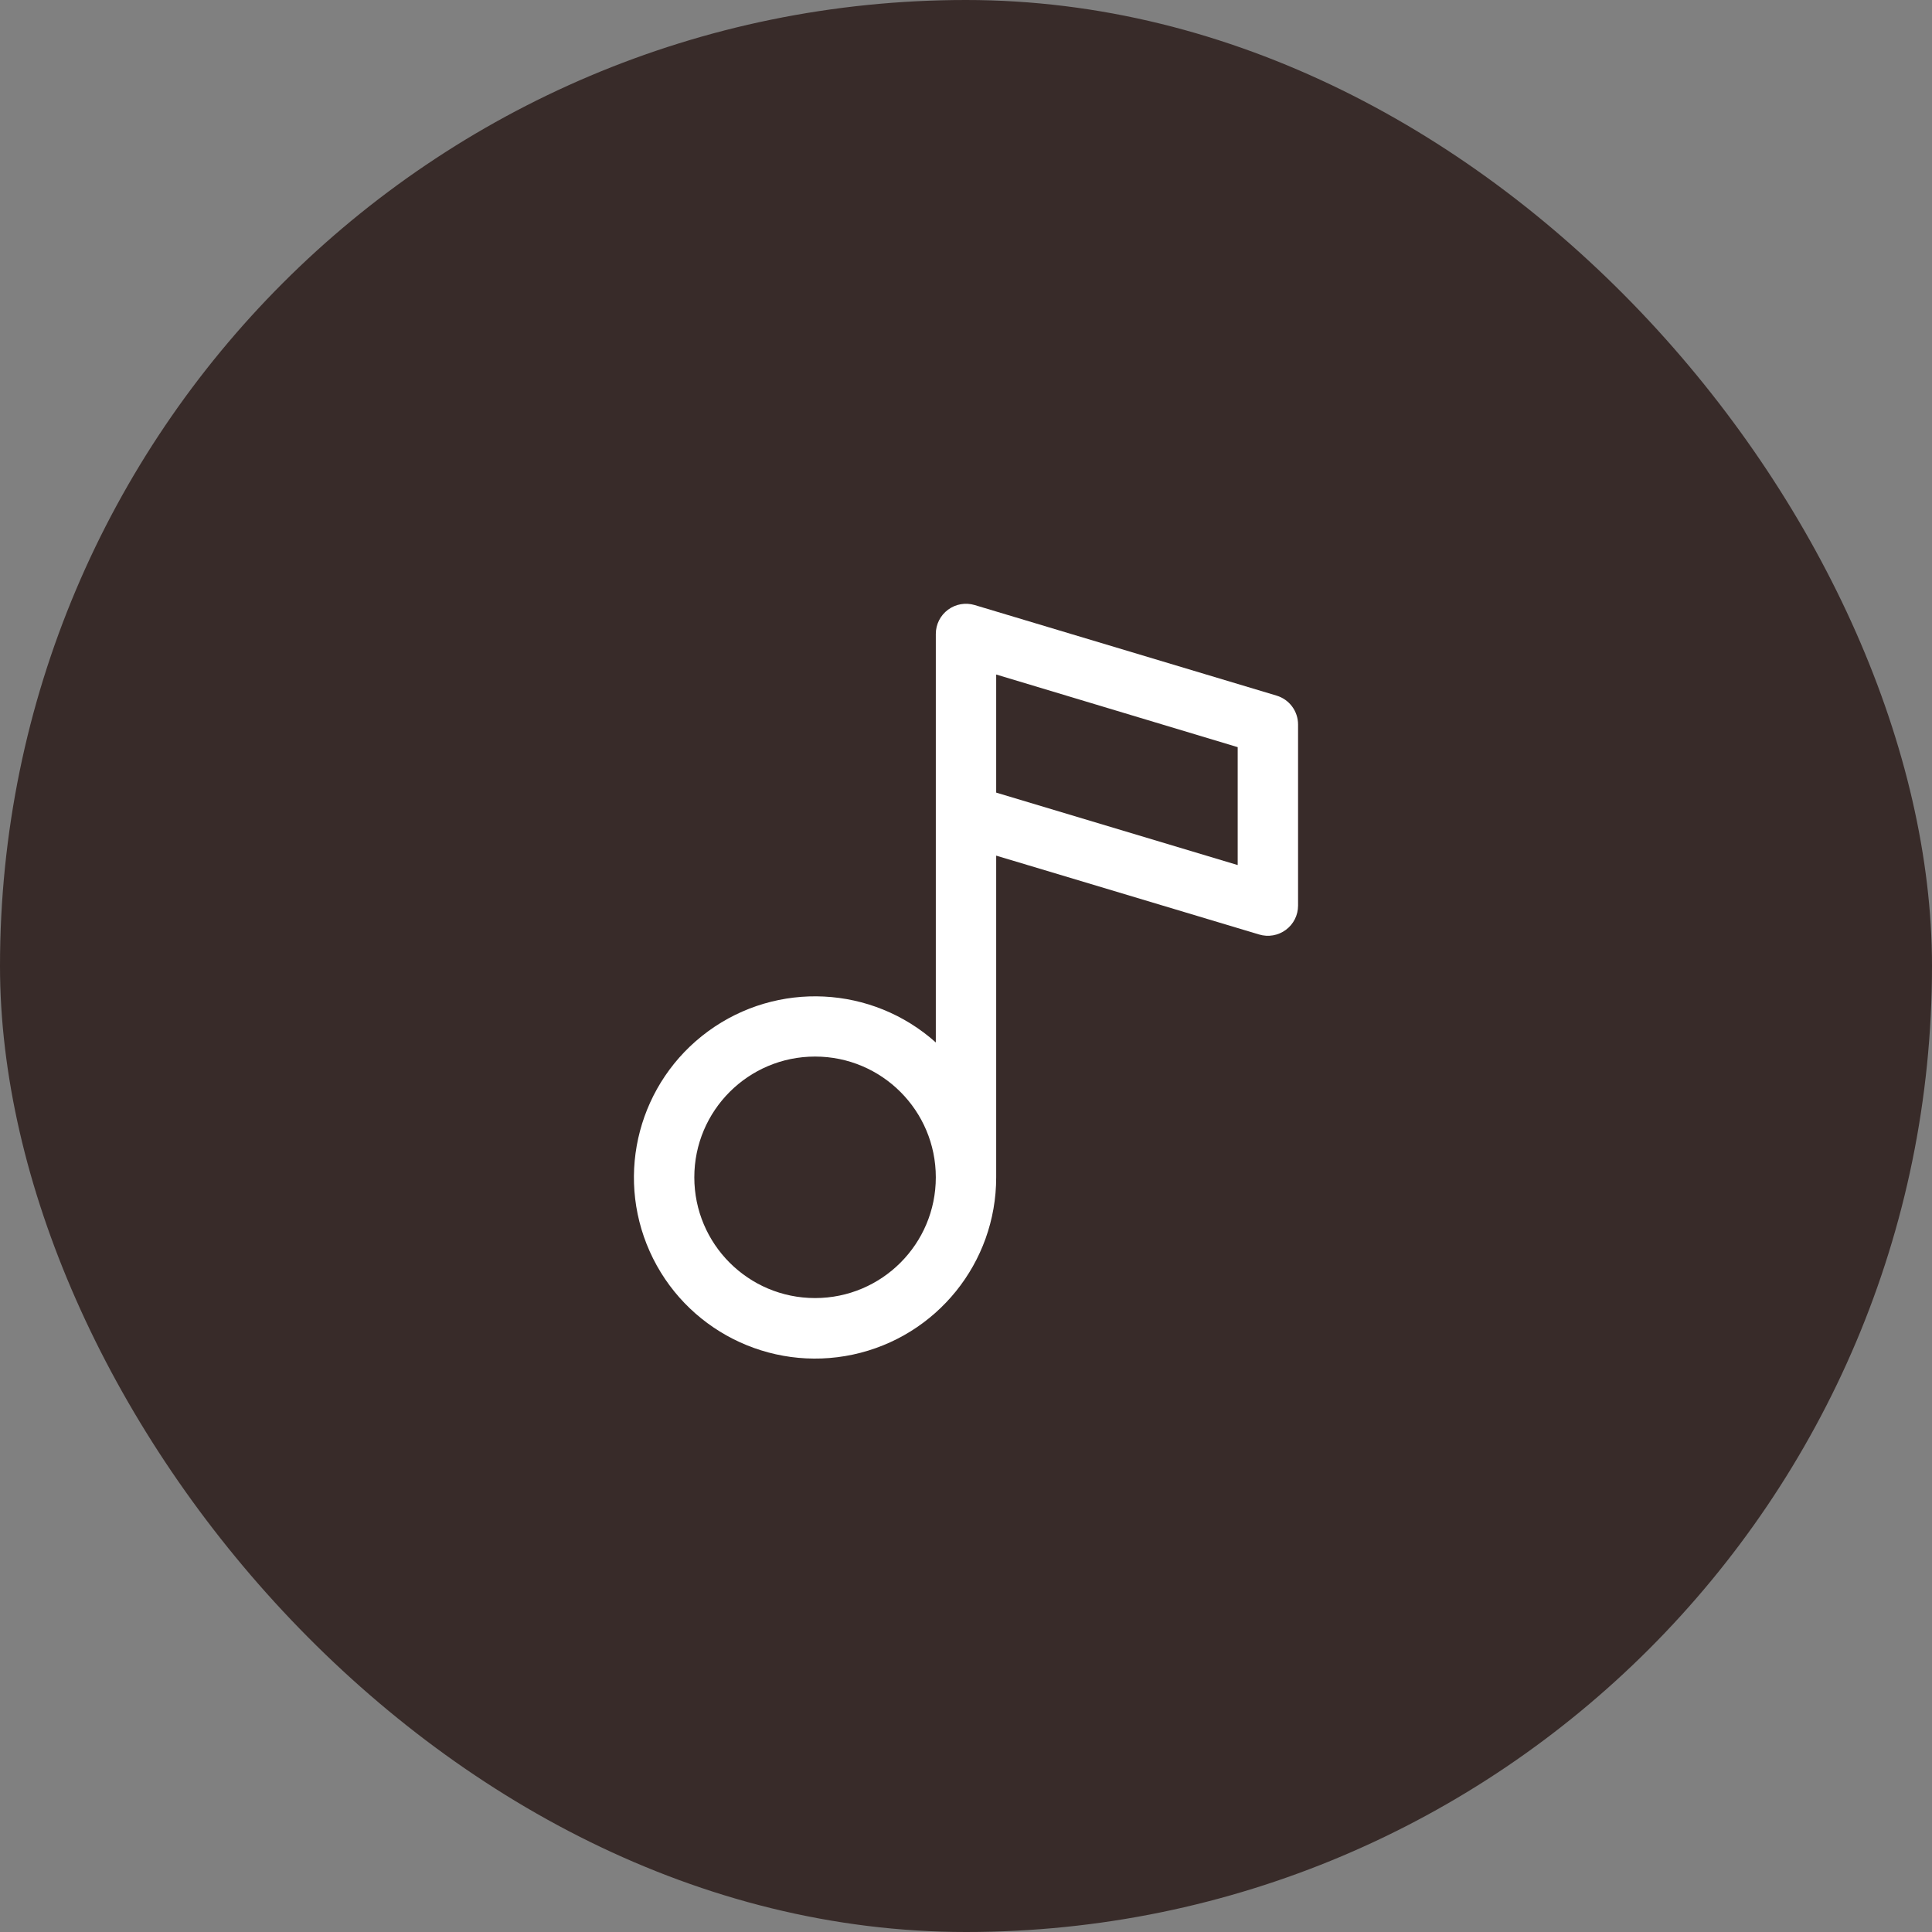 <svg width="40" height="40" viewBox="0 0 40 40" fill="none" xmlns="http://www.w3.org/2000/svg">
<rect x="0" y="0" width="40" height="40" fill="#808080" stroke="none"/>
<rect width="40" height="40" rx="20" fill="#382B29"/>
<g clip-path="url(#clip0_1_232)">
<path fill-rule="evenodd" clip-rule="evenodd" d="M26.43 14.402L20.18 12.527C19.991 12.47 19.785 12.506 19.627 12.624C19.468 12.742 19.375 12.927 19.375 13.125V21.583C18.056 20.403 16.092 20.306 14.663 21.35C13.234 22.394 12.729 24.295 13.452 25.91C14.175 27.525 15.929 28.415 17.66 28.045C19.39 27.674 20.626 26.145 20.625 24.375V17.715L26.07 19.348C26.259 19.405 26.464 19.369 26.623 19.251C26.782 19.133 26.875 18.948 26.875 18.75V15C26.875 14.724 26.694 14.481 26.43 14.402ZM16.875 26.875C15.494 26.875 14.375 25.756 14.375 24.375C14.375 22.994 15.494 21.875 16.875 21.875C18.256 21.875 19.375 22.994 19.375 24.375C19.375 25.756 18.256 26.875 16.875 26.875ZM25.625 17.91L20.625 16.41V13.965L25.625 15.469V17.91Z" fill="white"/>
</g>
<defs>
<clipPath id="clip0_1_232">
<rect width="20" height="20" fill="white" transform="translate(10 10)"/>
</clipPath>
</defs>
</svg>
